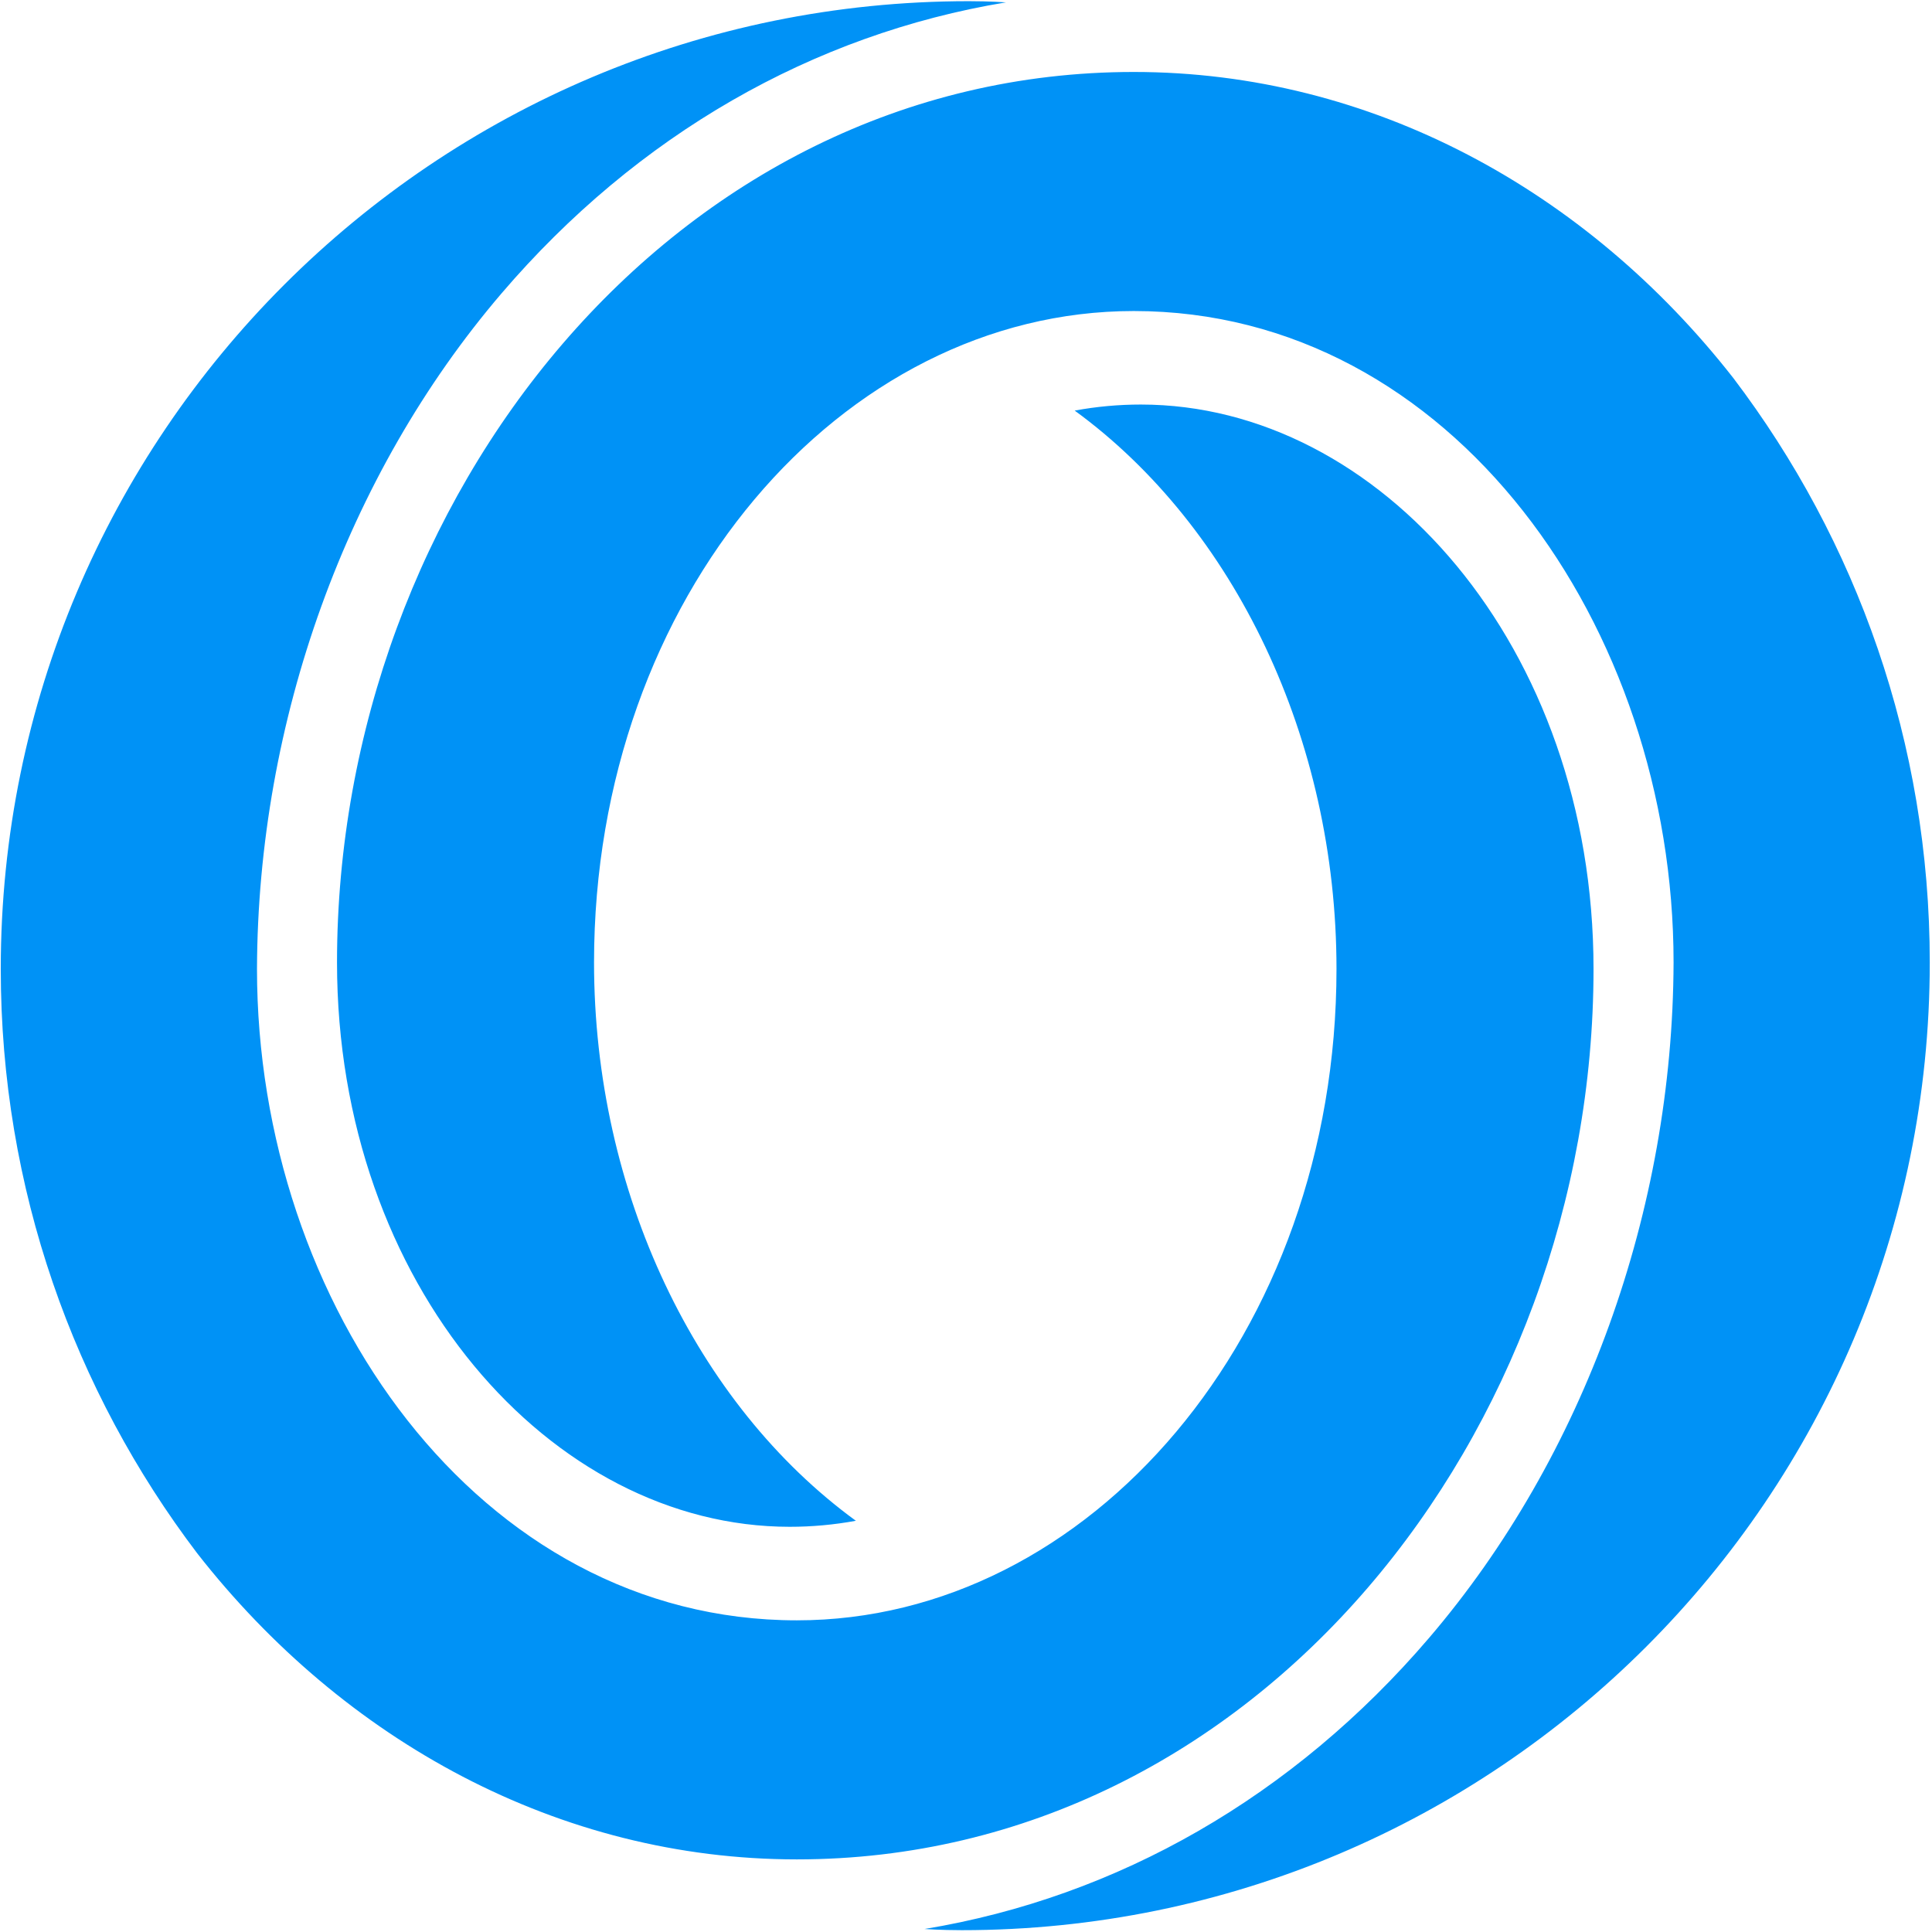 <?xml version="1.0" encoding="UTF-8"?>
<svg width="180px" height="180px" viewBox="0 0 180 180" version="1.1" xmlns="http://www.w3.org/2000/svg" xmlns:xlink="http://www.w3.org/1999/xlink">
    <title>oasis-icon-blue</title>
    <g id="Page-1" stroke="none" stroke-width="1" fill="none" fill-rule="evenodd">
        <g id="Artboard" transform="translate(-1008, -241)" fill="#0092F6">
            <path d="M1169.49,276.222 C1155.836,258.758 1135.793,247.705 1113.628,247.705 C1070.761,247.705 1039.399,287.527 1039.399,330.668 C1039.399,360.742 1059.364,383.248 1081.574,383.248 C1083.649,383.248 1085.708,383.06 1087.738,382.687 C1072.863,371.842 1063.345,352.089 1063.345,330.668 C1063.345,296.558 1086.427,269.978 1113.628,269.978 C1143.294,269.978 1163.923,299.429 1163.923,330.668 C1163.846,353.739 1155.618,376.678 1141.14,393.604 C1128.502,408.378 1112.135,417.747 1094.139,420.72 C1094.139,420.72 1095.639,420.831 1097.601,420.831 C1147.413,420.831 1187.792,380.463 1187.792,330.668 C1187.792,310.211 1180.972,291.349 1169.49,276.222 Z M1156.465,331.273 C1156.465,301.196 1136.499,278.69 1114.292,278.69 C1112.215,278.69 1110.158,278.878 1108.126,279.254 C1123.003,290.098 1132.518,309.852 1132.518,331.273 C1132.518,365.382 1109.439,391.963 1082.238,391.963 C1052.569,391.963 1031.943,362.512 1031.943,331.273 C1032.018,308.201 1040.248,285.262 1054.724,268.337 C1067.364,253.562 1083.731,244.193 1101.725,241.22 C1101.725,241.22 1100.227,241.11 1098.265,241.11 C1048.453,241.11 1008.071,281.478 1008.071,331.273 C1008.071,351.727 1014.891,370.589 1026.376,385.721 C1040.027,403.18 1060.073,414.235 1082.238,414.235 C1125.105,414.235 1156.465,374.413 1156.465,331.273 L1156.465,331.273 Z" id="oasis-icon-blue"></path>
        </g>
    </g>
</svg>

